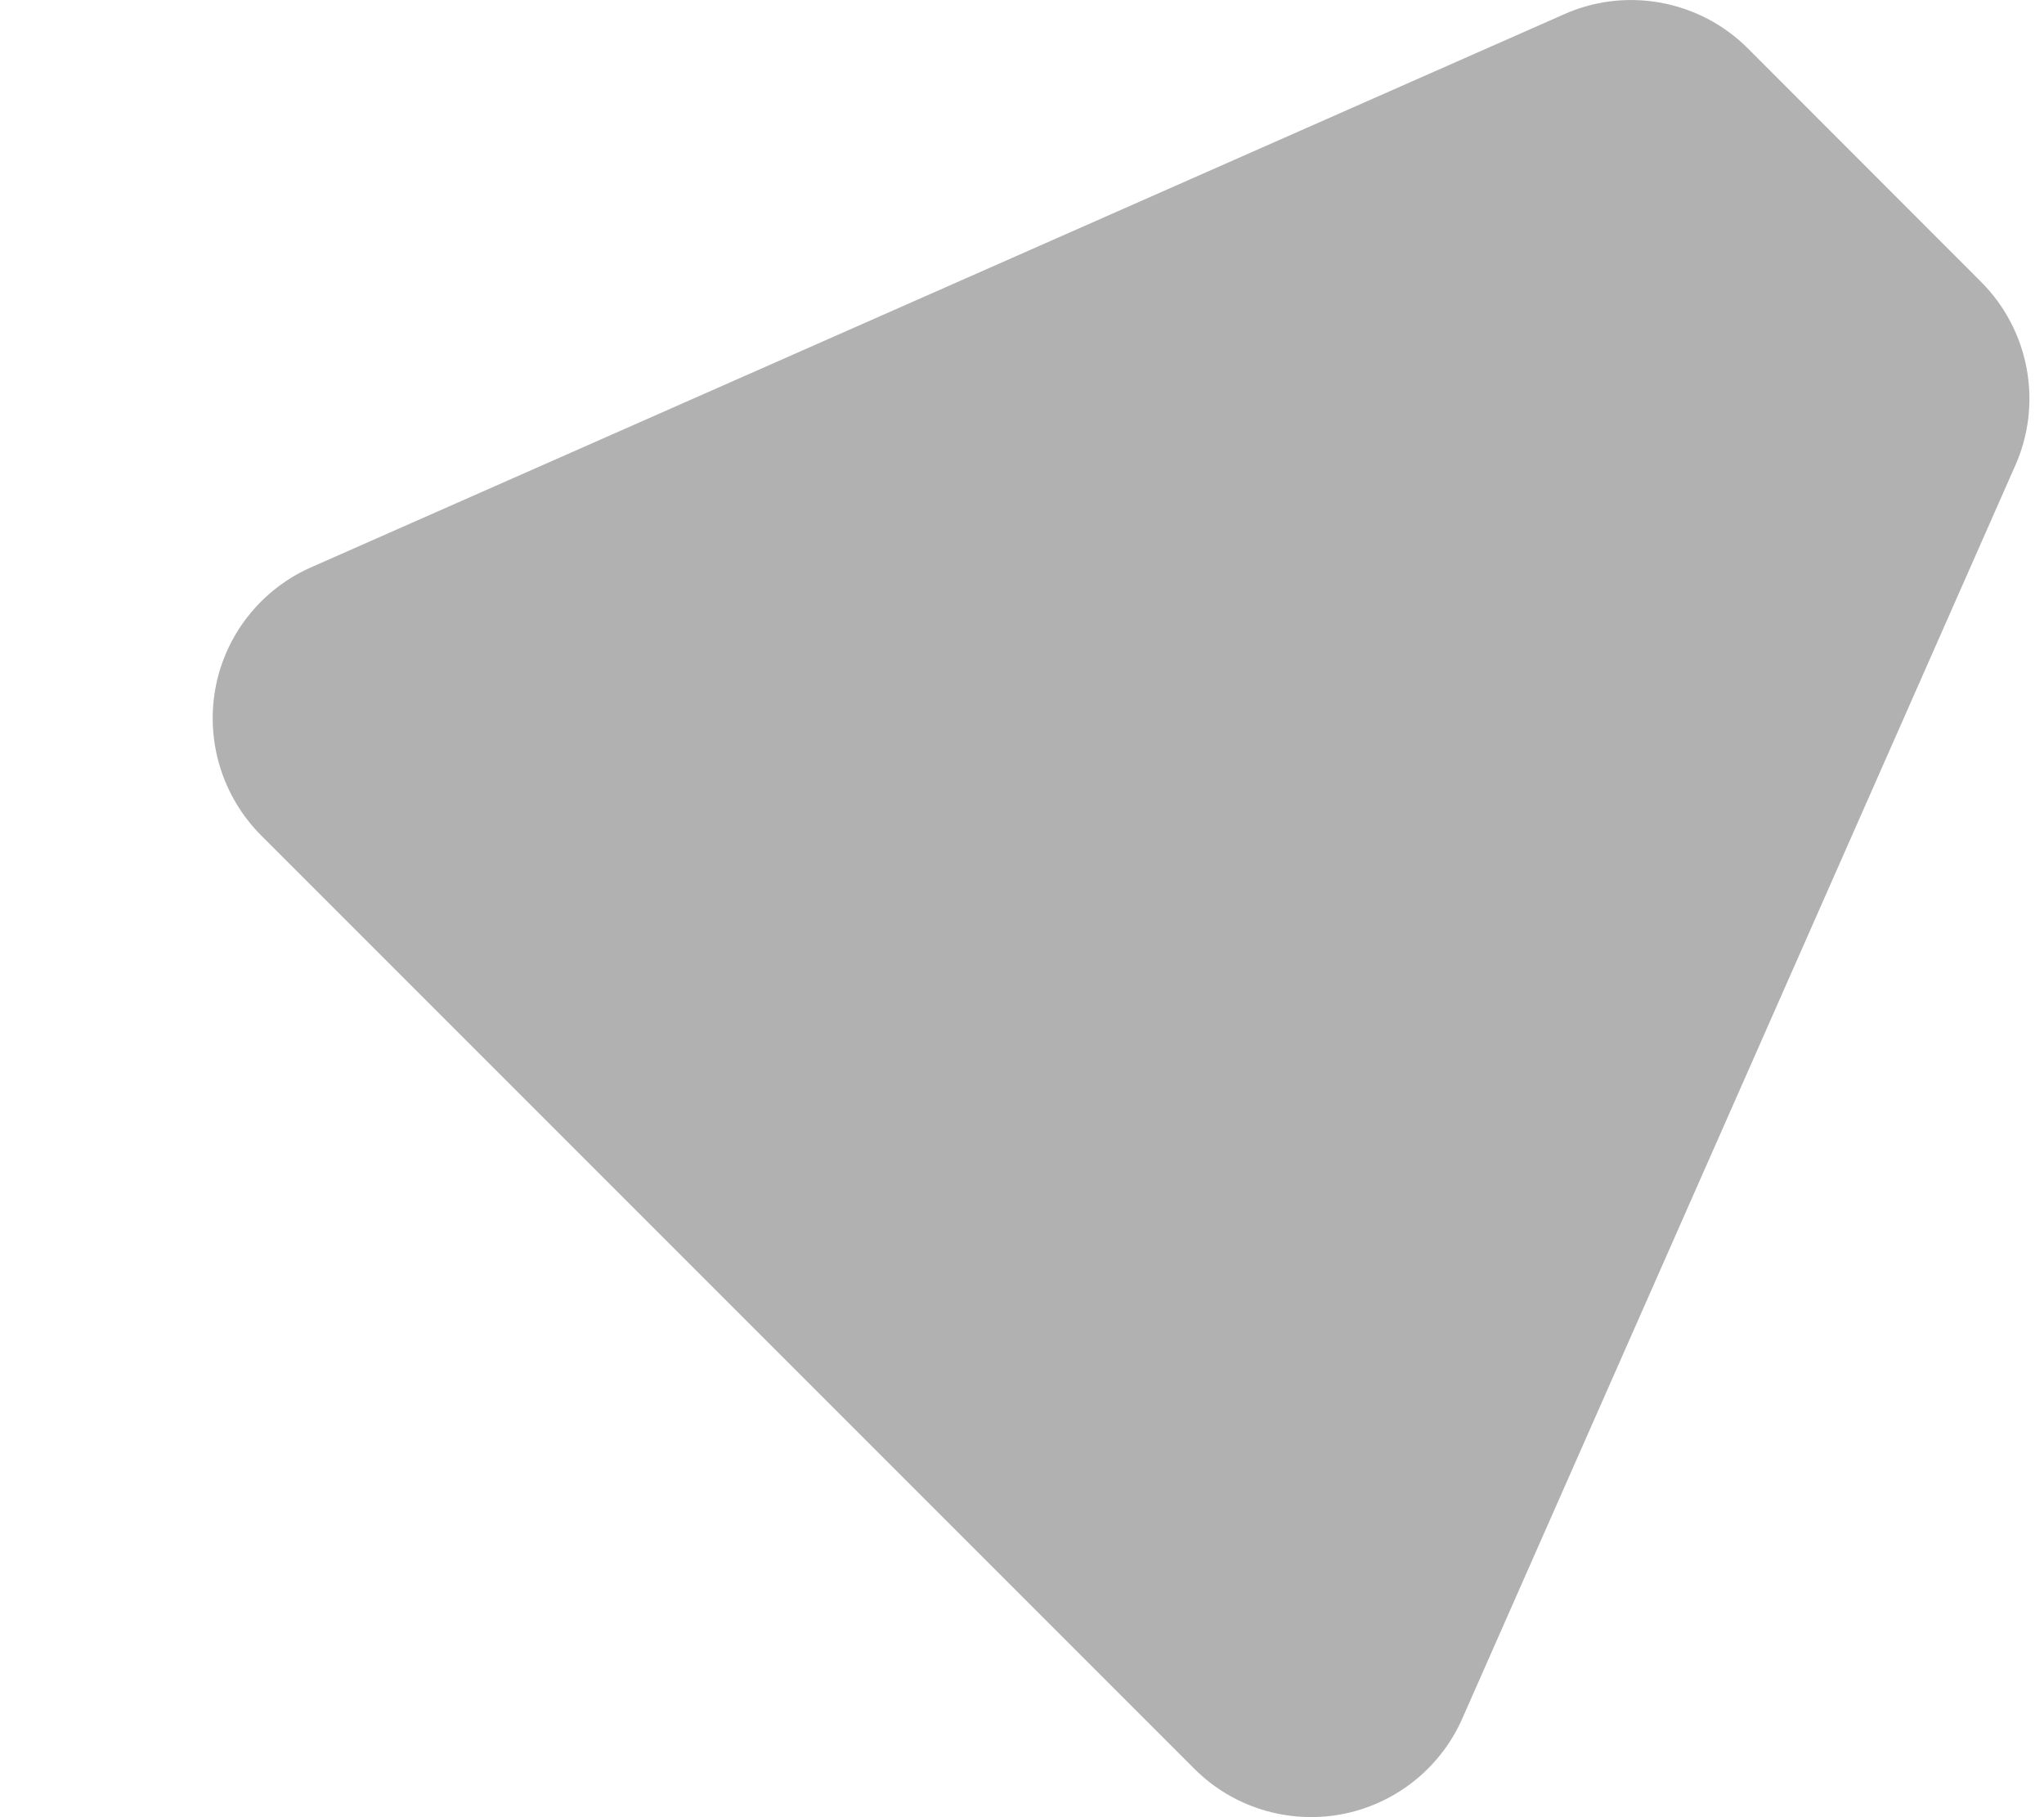 <svg width="9" height="8" viewBox="0 0 9 8" fill="none" xmlns="http://www.w3.org/2000/svg"><path d="M8.723 1.241 7.696.213c-.214-.214-.539-.273-.814-.148L1.362 2.501c-.217.099-.372.298-.414.532-.042.235.033.475.201.644l4.11 4.11c.169.169.409.243.644.201.234-.043.433-.197.532-.414l2.436-5.519c.125-.275.066-.6-.148-.814Z" fill="#B1B1B1"/></svg>